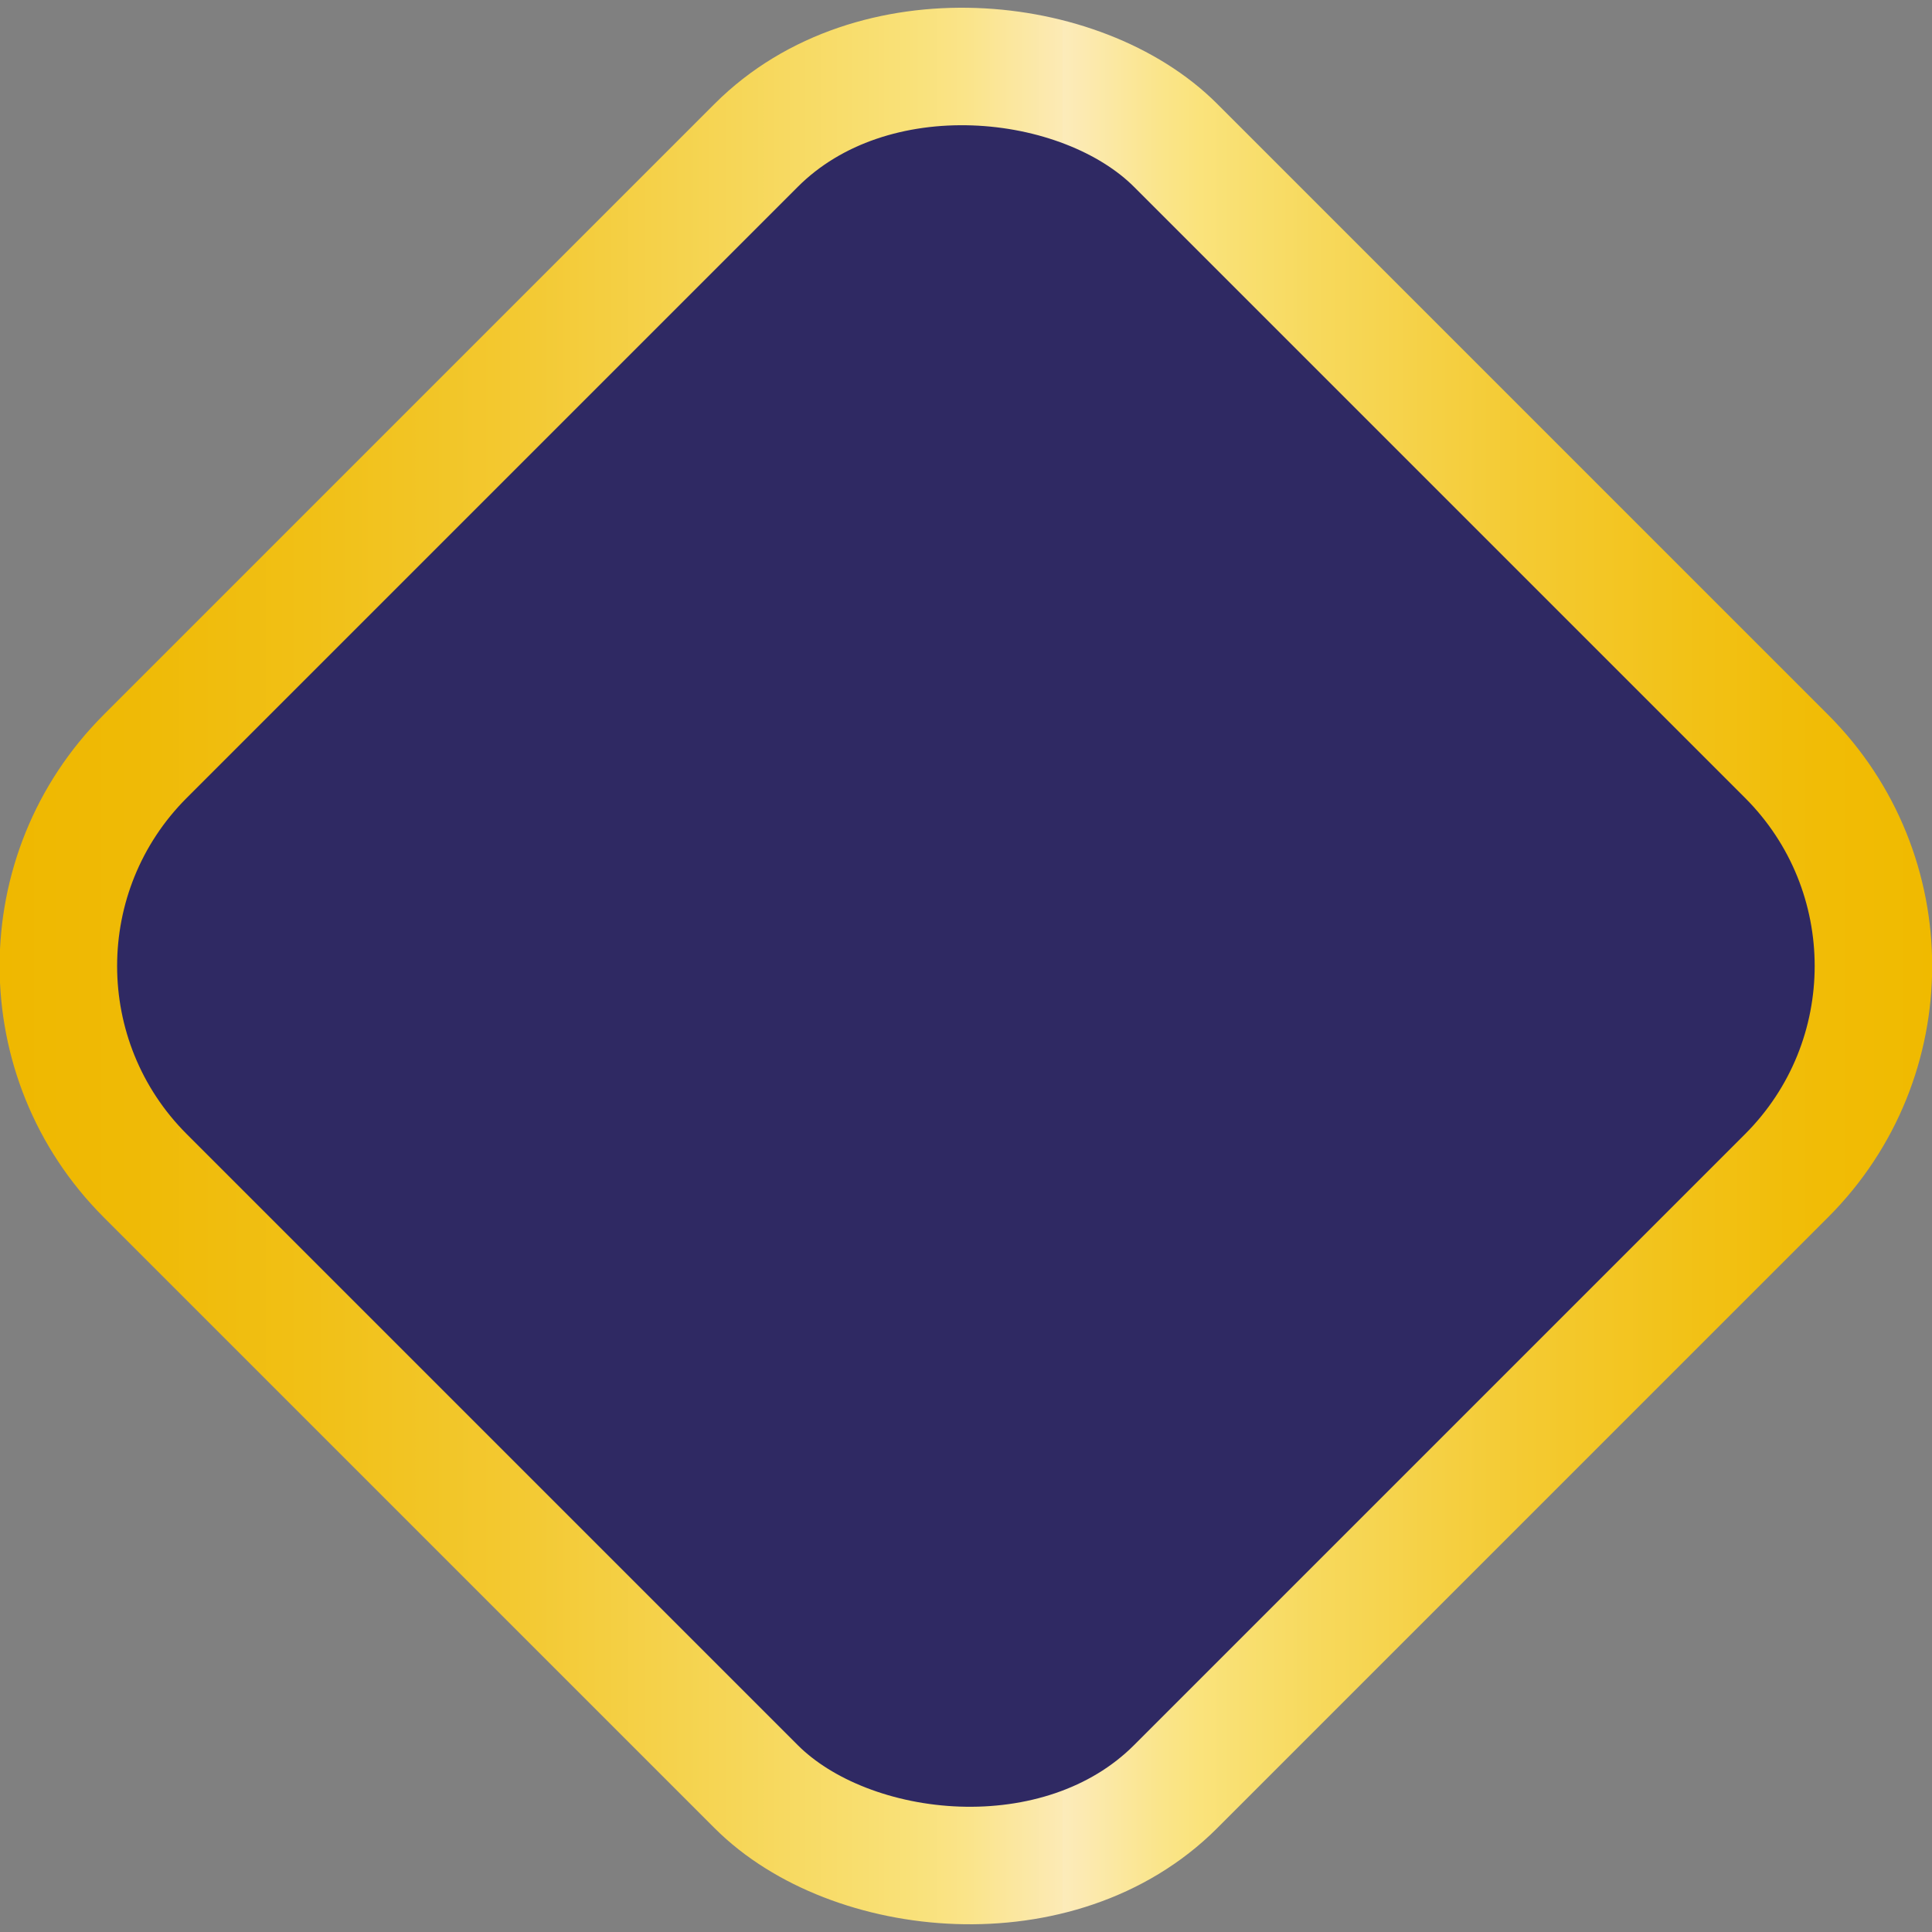 <svg xmlns="http://www.w3.org/2000/svg" viewBox="0 0 131.54 131.54">
  <rect x="0" y="0" width="131.54" height="131.54" fill="#808080" stroke="none"/>
  <defs>
    <linearGradient id="a" x2="131.54" y1="65.77" y2="65.77" gradientTransform="rotate(45 65.77 65.77)" gradientUnits="userSpaceOnUse">
      <stop offset="0" stop-color="#efb800"/>
      <stop offset=".07" stop-color="#efba06"/>
      <stop offset=".16" stop-color="#f1c016"/>
      <stop offset=".27" stop-color="#f3c932"/>
      <stop offset=".38" stop-color="#f6d657"/>
      <stop offset=".47" stop-color="#f9e178"/>
      <stop offset=".5" stop-color="#fae489"/>
      <stop offset=".55" stop-color="#fceab5"/>
      <stop offset=".55" stop-color="#fcebba"/>
      <stop offset=".56" stop-color="#fceab2"/>
      <stop offset=".6" stop-color="#fae58b"/>
      <stop offset=".62" stop-color="#fae37c"/>
      <stop offset=".68" stop-color="#f7d95d"/>
      <stop offset=".78" stop-color="#f4cb35"/>
      <stop offset=".87" stop-color="#f2c218"/>
      <stop offset=".94" stop-color="#f1bc06"/>
      <stop offset="1" stop-color="#f0ba00"/>
    </linearGradient>
  </defs>
  <g data-name="Слой 2">
    <rect width="99.21" height="99.21" x="16.16" y="16.16" fill="#2f2963" stroke="url(#a)" stroke-miterlimit="10" stroke-width="8" data-name="Слой 1" rx="20.19" ry="20.19" transform="rotate(-45 65.77 65.77)"/>
  </g>
</svg>
